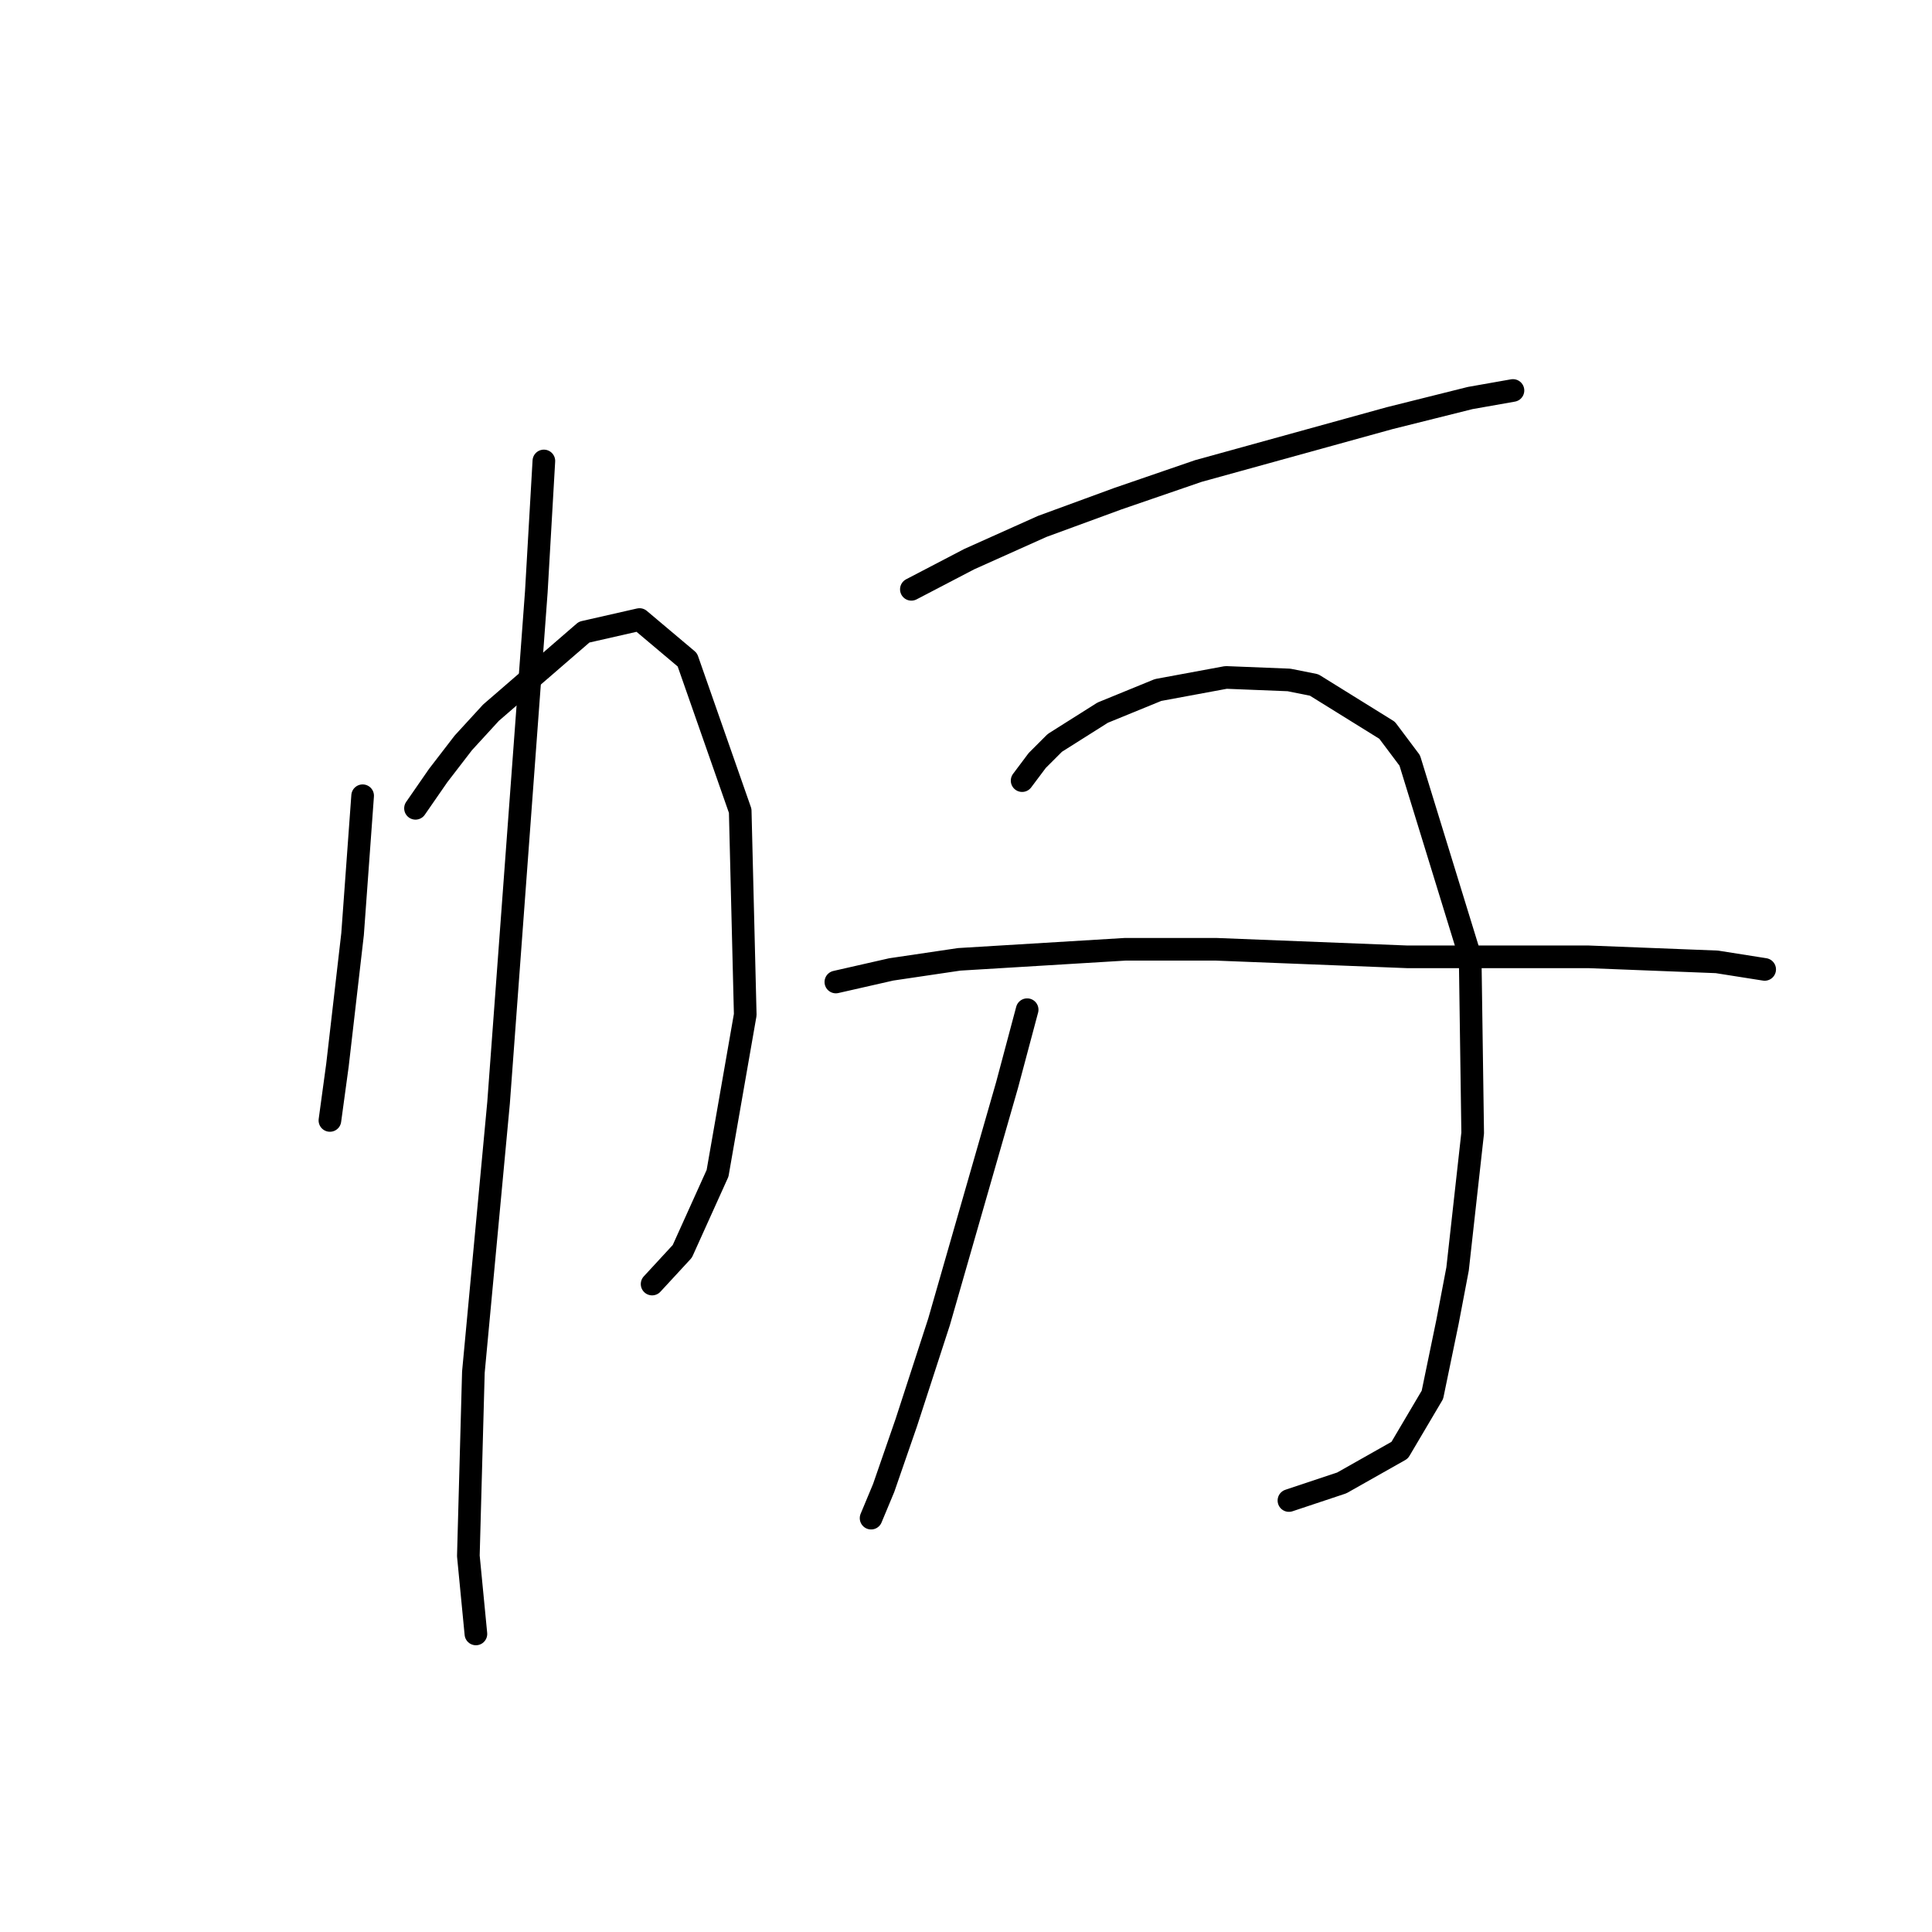 <?xml version="1.0" standalone="no"?>
    <svg width="256" height="256" xmlns="http://www.w3.org/2000/svg" version="1.1">
    <polyline stroke="black" stroke-width="3" stroke-linecap="round" fill="transparent" stroke-linejoin="round" points="48.051 105.439 46.717 123.783 44.716 141.126 43.715 148.464 43.715 148.464 " />
        <polyline stroke="black" stroke-width="3" stroke-linecap="round" fill="transparent" stroke-linejoin="round" points="55.055 107.106 58.057 102.77 61.392 98.434 65.061 94.432 77.402 83.759 84.739 82.091 91.076 87.428 98.081 107.44 98.748 134.456 95.079 155.468 90.409 165.808 86.407 170.144 86.407 170.144 " />
        <polyline stroke="black" stroke-width="3" stroke-linecap="round" fill="transparent" stroke-linejoin="round" points="72.065 61.079 71.065 78.423 66.062 146.129 62.726 181.817 62.059 206.165 63.06 216.505 63.06 216.505 " />
        <polyline stroke="black" stroke-width="3" stroke-linecap="round" fill="transparent" stroke-linejoin="round" points="120.761 78.089 128.432 74.087 138.104 69.751 148.11 66.082 158.783 62.413 184.132 55.409 194.805 52.741 200.475 51.74 200.475 51.74 " />
        <polyline stroke="black" stroke-width="3" stroke-linecap="round" fill="transparent" stroke-linejoin="round" points="136.103 133.789 133.435 143.795 124.43 175.147 120.094 188.488 117.092 197.16 115.424 201.162 115.424 201.162 " />
        <polyline stroke="black" stroke-width="3" stroke-linecap="round" fill="transparent" stroke-linejoin="round" points="135.436 103.437 137.437 100.769 139.772 98.434 146.109 94.432 153.447 91.43 162.452 89.763 170.79 90.096 174.126 90.763 183.798 96.767 186.8 100.769 194.805 126.785 195.138 150.132 193.137 168.142 191.803 175.147 189.802 184.819 185.466 192.157 177.795 196.493 170.79 198.827 170.79 198.827 " />
        <polyline stroke="black" stroke-width="3" stroke-linecap="round" fill="transparent" stroke-linejoin="round" points="110.755 130.12 118.092 128.452 127.098 127.118 149.111 125.784 161.118 125.784 186.466 126.785 210.481 126.785 227.491 127.452 233.828 128.452 233.828 128.452 " />
        </svg>